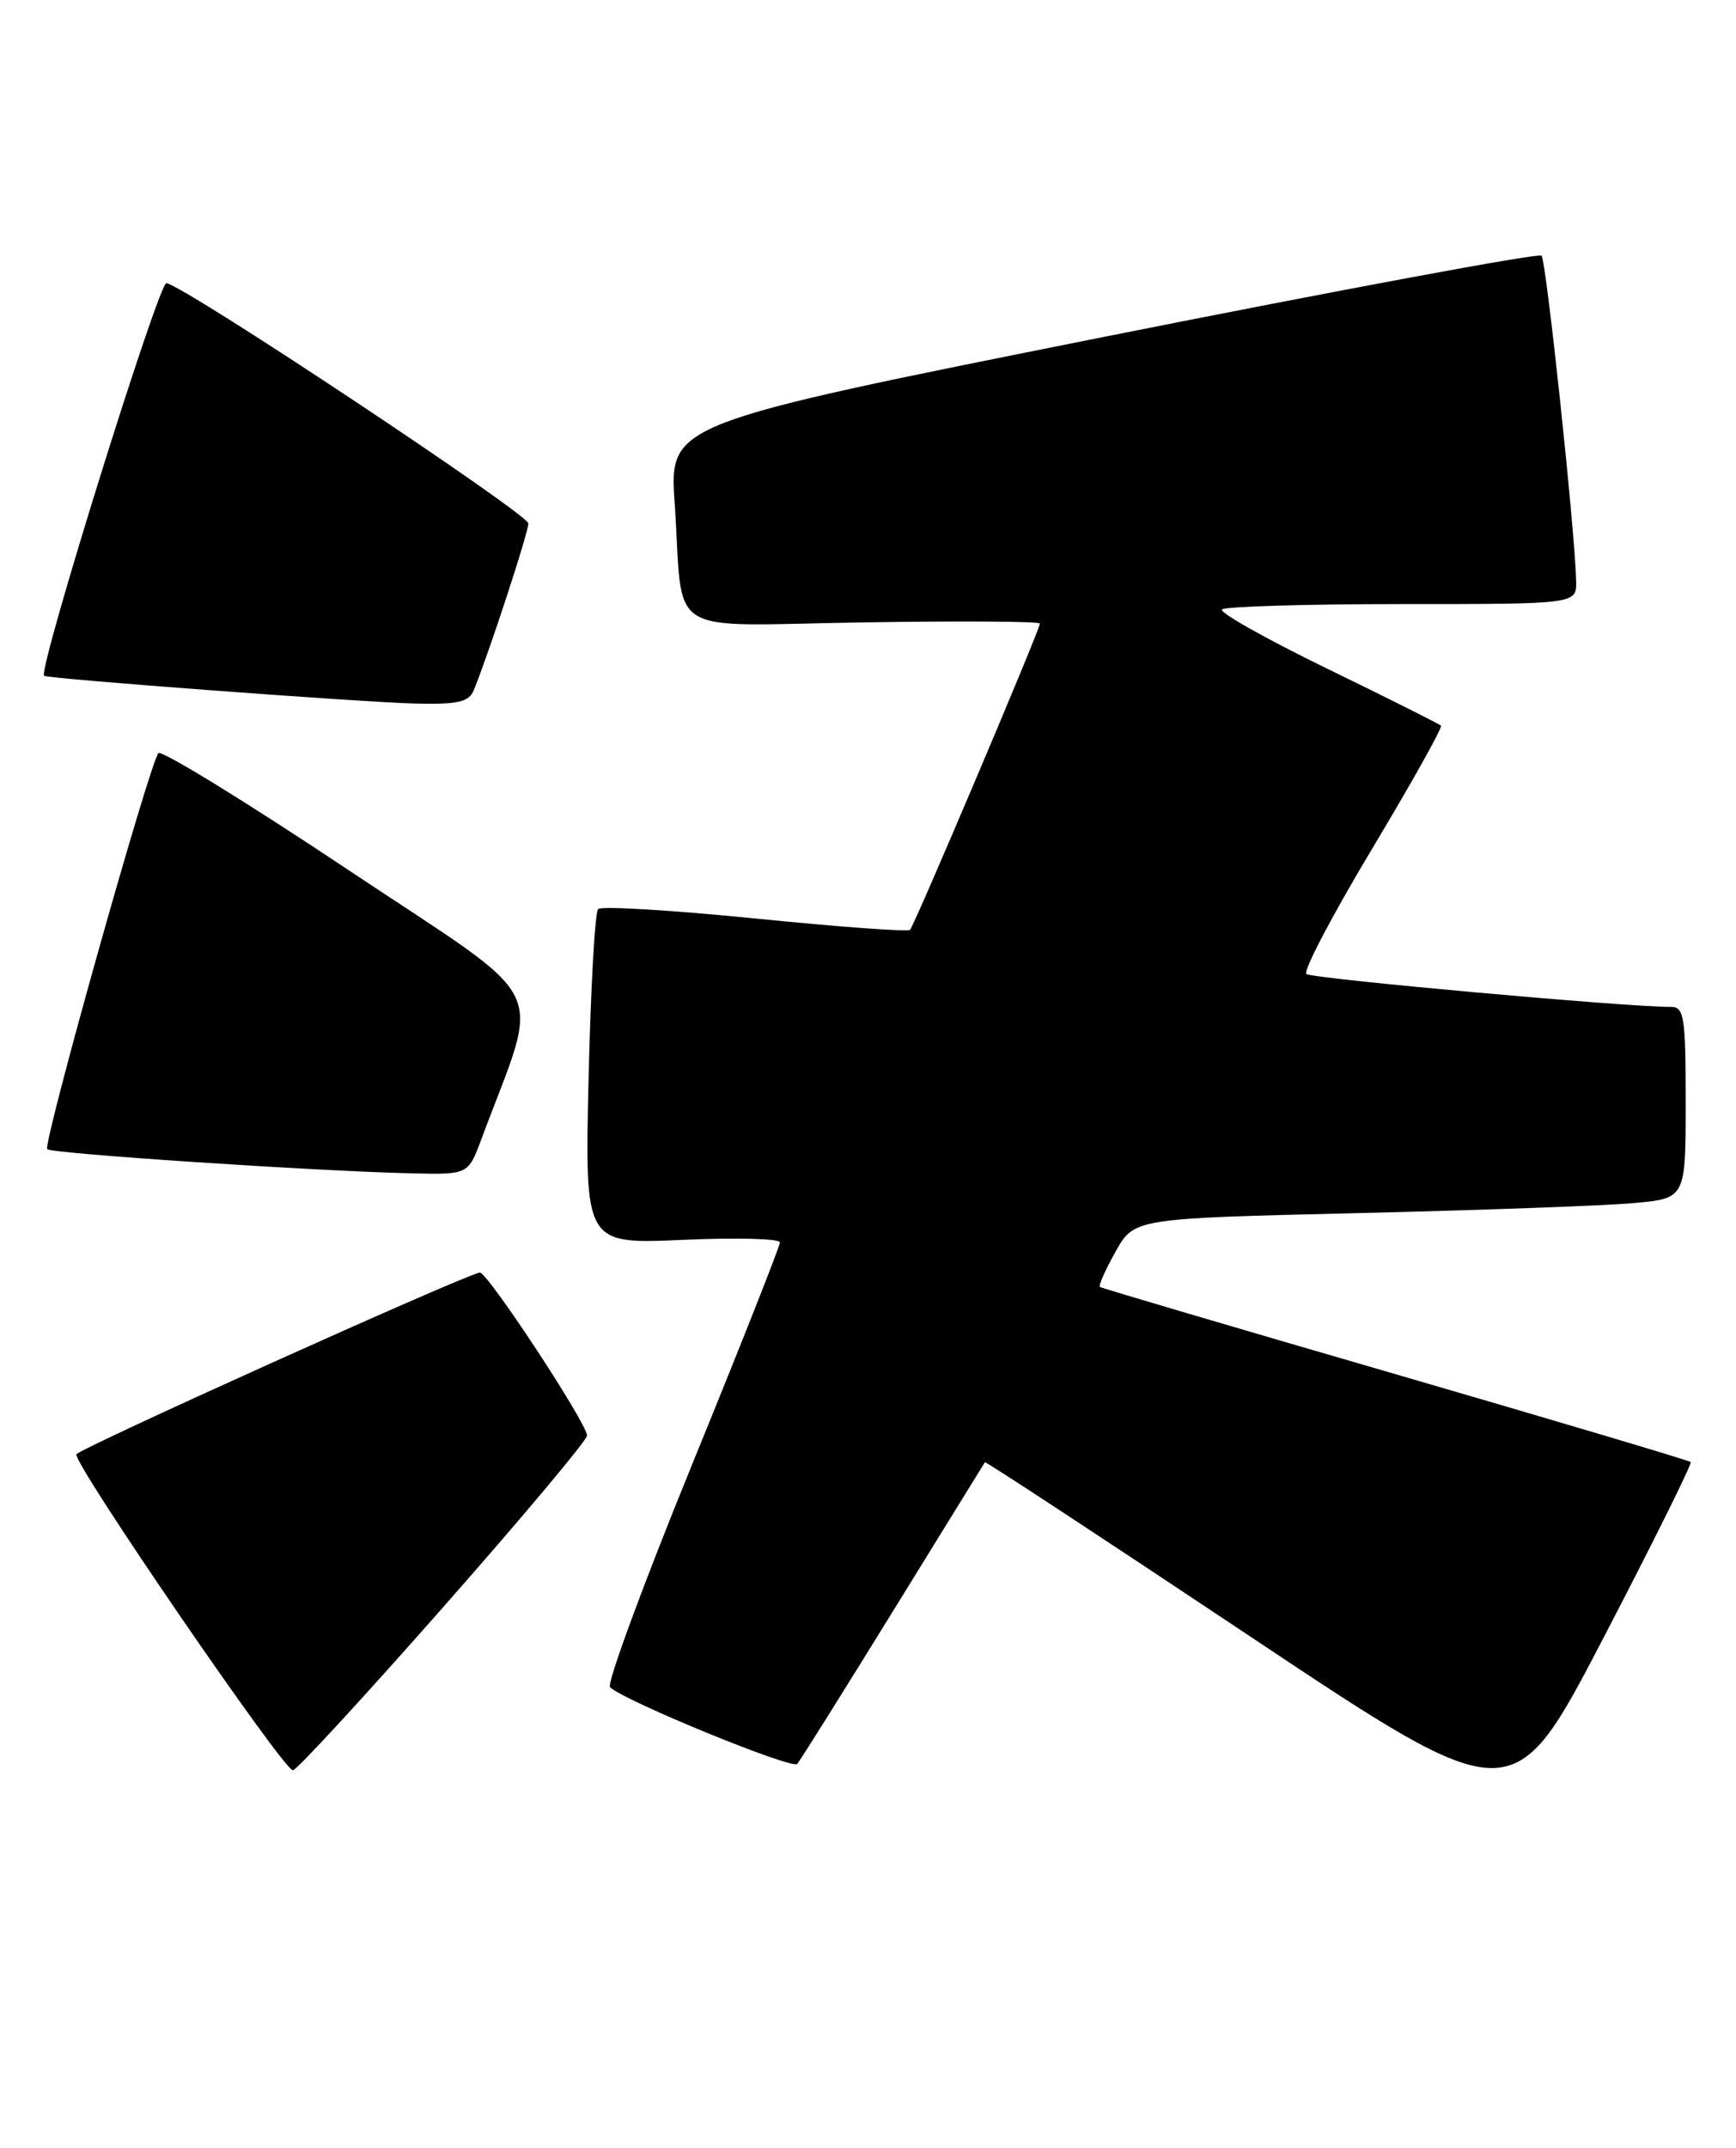 <?xml version="1.0" encoding="UTF-8" standalone="no"?>
<!DOCTYPE svg PUBLIC "-//W3C//DTD SVG 1.1//EN" "http://www.w3.org/Graphics/SVG/1.1/DTD/svg11.dtd" >
<svg xmlns="http://www.w3.org/2000/svg" xmlns:xlink="http://www.w3.org/1999/xlink" version="1.1" viewBox="0 0 207 256">
 <g >
 <path fill="currentColor"
d=" M 201.60 174.26 C 201.41 174.07 185.56 169.36 166.38 163.78 C 147.19 158.21 131.34 153.53 131.15 153.39 C 130.96 153.25 131.80 151.35 133.02 149.18 C 135.24 145.22 135.24 145.22 161.87 144.59 C 176.52 144.24 191.31 143.71 194.75 143.40 C 201.00 142.84 201.00 142.84 201.00 131.42 C 201.00 121.21 200.82 120.00 199.25 120.01 C 194.25 120.06 156.40 116.64 155.77 116.09 C 155.37 115.73 158.90 109.01 163.62 101.15 C 168.33 93.29 172.03 86.69 171.82 86.49 C 171.62 86.29 165.52 83.23 158.26 79.70 C 151.00 76.17 145.35 72.99 145.70 72.64 C 146.05 72.29 155.71 72.00 167.17 72.00 C 188.00 72.00 188.00 72.00 187.94 69.25 C 187.80 63.23 184.37 31.04 183.81 30.47 C 183.47 30.14 159.94 34.51 131.50 40.18 C 79.80 50.50 79.80 50.50 80.45 60.00 C 81.55 76.30 78.77 74.55 103.02 74.18 C 114.56 74.00 124.00 74.06 124.00 74.32 C 124.00 75.03 109.03 110.31 108.51 110.83 C 108.25 111.08 99.94 110.47 90.02 109.47 C 80.11 108.48 71.69 107.97 71.32 108.35 C 70.94 108.72 70.43 117.87 70.18 128.66 C 69.73 148.29 69.73 148.29 81.37 147.78 C 87.77 147.49 93.00 147.63 93.00 148.08 C 93.00 148.53 88.27 160.48 82.49 174.64 C 76.71 188.80 72.32 200.71 72.74 201.10 C 74.46 202.74 94.46 210.93 95.06 210.24 C 95.42 209.83 100.56 201.62 106.50 192.00 C 112.43 182.38 117.36 174.40 117.44 174.28 C 117.53 174.17 131.73 183.49 149.00 195.00 C 180.40 215.93 180.40 215.93 191.17 195.27 C 197.09 183.90 201.78 174.45 201.60 174.26 Z  M 52.85 191.55 C 62.28 180.85 70.00 171.65 70.00 171.11 C 70.00 169.65 58.03 151.47 57.20 151.67 C 54.62 152.29 9.40 172.67 9.11 173.34 C 8.67 174.35 33.80 211.00 34.92 211.00 C 35.36 211.00 43.42 202.25 52.85 191.55 Z  M 57.41 135.75 C 64.50 116.67 66.21 120.13 41.67 103.78 C 29.51 95.67 19.26 89.37 18.89 89.77 C 17.85 90.90 5.07 136.41 5.63 136.97 C 6.16 137.50 38.00 139.61 49.17 139.85 C 55.83 140.00 55.83 140.00 57.41 135.75 Z  M 56.50 82.25 C 58.32 77.78 63.00 63.49 63.00 62.39 C 63.00 61.28 22.37 34.29 19.85 33.74 C 18.95 33.54 4.49 79.92 5.26 80.55 C 5.70 80.90 43.36 83.72 49.64 83.86 C 54.64 83.97 55.92 83.67 56.50 82.25 Z "/>
</g>
</svg>